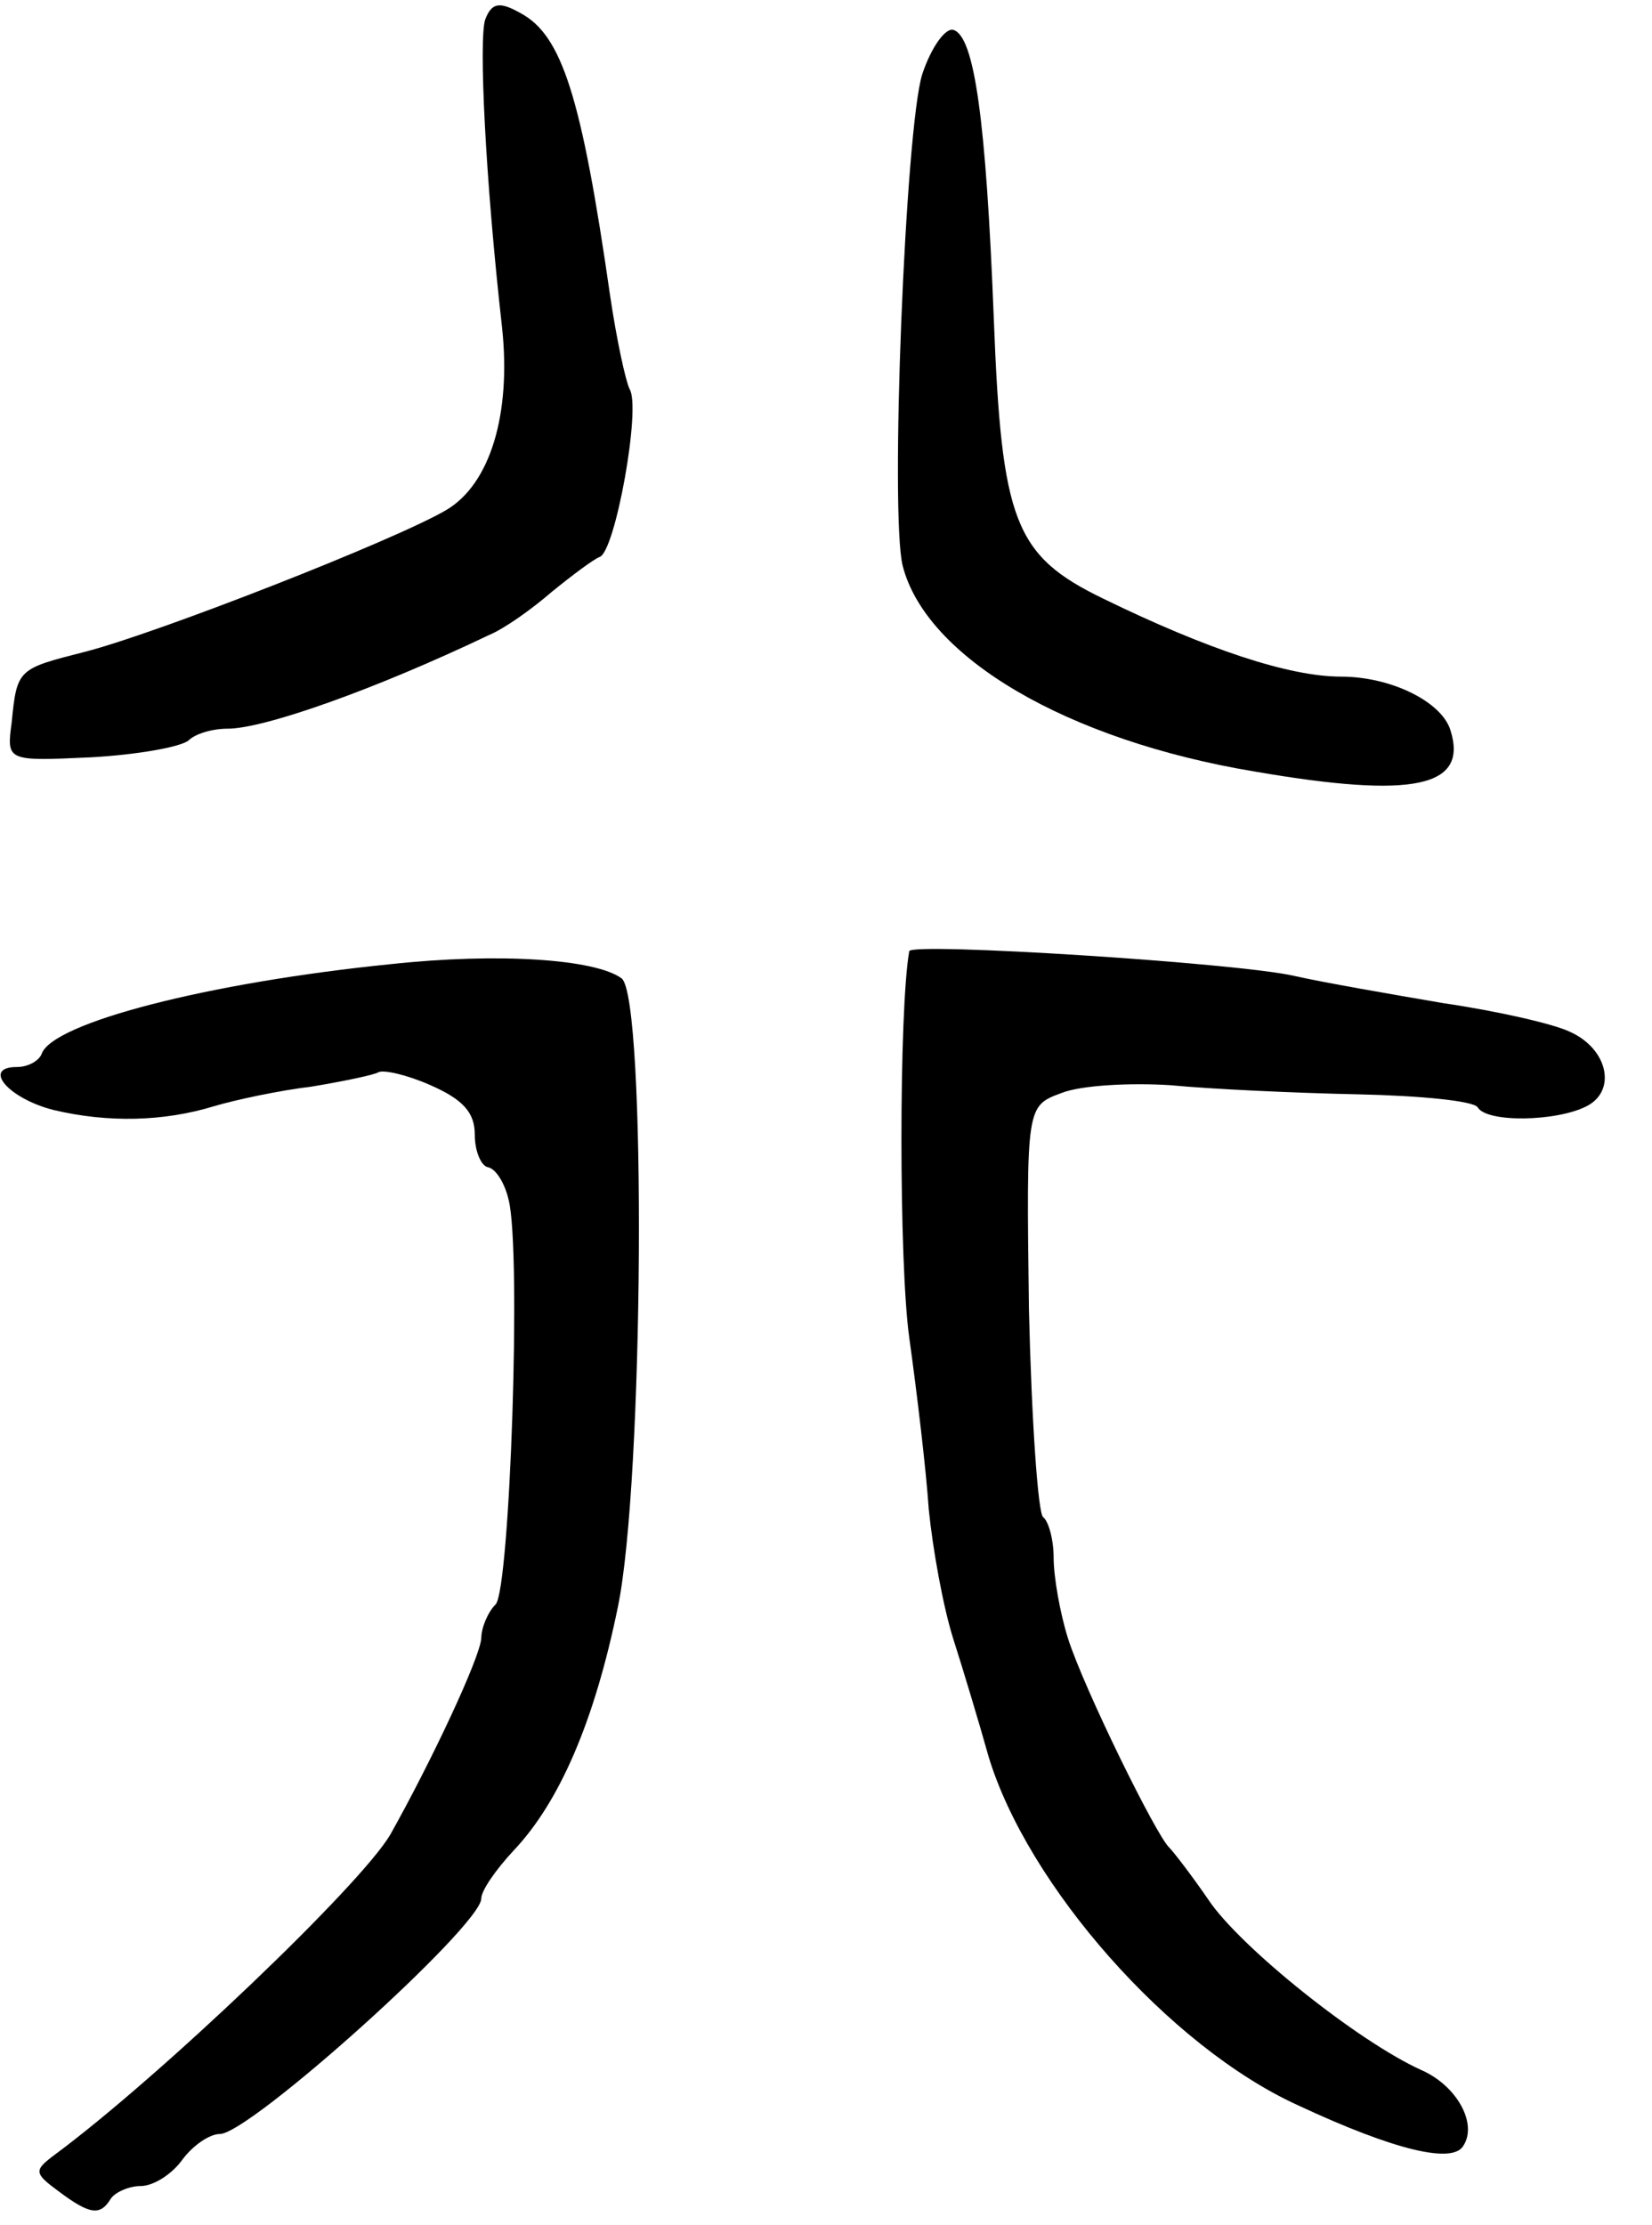 <svg version="1.0" xmlns="http://www.w3.org/2000/svg"
 width="127pt" height="171pt" viewBox="0 0 127 171"
 preserveAspectRatio="xMidYMid meet">
<g transform="translate(0,171) scale(0.1,-0.1)"
fill="#000000" stroke="none">
<path d="M373 1695 c-5 -15 0 -122 13 -237 7 -66 -9 -120 -43 -140 -39 -23
-223 -95 -278 -109 -51 -13 -52 -13 -56 -54 -4 -30 -4 -30 61 -27 36 2 69 8
75 13 5 5 18 9 30 9 28 0 113 30 201 72 12 5 33 20 48 33 16 13 32 25 37 27
12 4 32 115 23 129 -3 6 -10 38 -15 72 -22 153 -37 200 -69 217 -16 9 -22 8
-27 -5z"/>
<path d="M709 1653 c-13 -41 -25 -339 -15 -378 18 -70 126 -134 271 -158 122
-21 164 -12 150 32 -7 22 -46 41 -84 41 -40 0 -103 21 -183 60 -68 33 -78 59
-84 215 -6 154 -15 217 -31 222 -6 2 -17 -13 -24 -34z"/>
<path d="M300 969 c-139 -14 -260 -45 -268 -69 -2 -5 -10 -10 -19 -10 -27 0
-7 -24 28 -33 42 -10 85 -9 124 3 17 5 50 12 75 15 24 4 48 9 51 11 4 2 22 -2
40 -10 25 -11 34 -21 34 -38 0 -13 5 -24 10 -25 6 -1 13 -12 16 -25 10 -39 1
-300 -10 -311 -6 -6 -11 -18 -11 -26 -1 -15 -38 -94 -70 -151 -23 -39 -177
-186 -258 -246 -16 -12 -16 -14 3 -28 24 -18 32 -19 40 -6 3 5 14 10 23 10 10
0 24 9 32 20 8 11 21 20 29 20 23 0 201 160 201 181 0 6 11 22 25 37 35 37 62
99 80 187 20 96 22 467 3 483 -20 15 -95 20 -178 11z"/>
<path d="M699 979 c-8 -45 -8 -240 0 -297 6 -43 13 -102 15 -132 3 -30 11 -75
19 -100 8 -25 20 -65 27 -90 30 -99 139 -223 238 -268 75 -35 119 -45 127 -31
11 17 -5 46 -32 58 -49 22 -140 95 -164 131 -13 19 -27 37 -30 40 -10 9 -66
123 -78 161 -6 19 -11 47 -11 62 0 14 -4 28 -8 31 -4 2 -9 75 -11 160 -2 156
-2 156 25 166 15 6 53 8 84 6 31 -3 96 -6 144 -7 47 -1 89 -5 92 -10 7 -12 61
-11 84 1 23 12 16 44 -13 57 -12 6 -56 16 -97 22 -41 7 -93 16 -115 21 -43 10
-295 26 -296 19z"/>
</g>
</svg>
